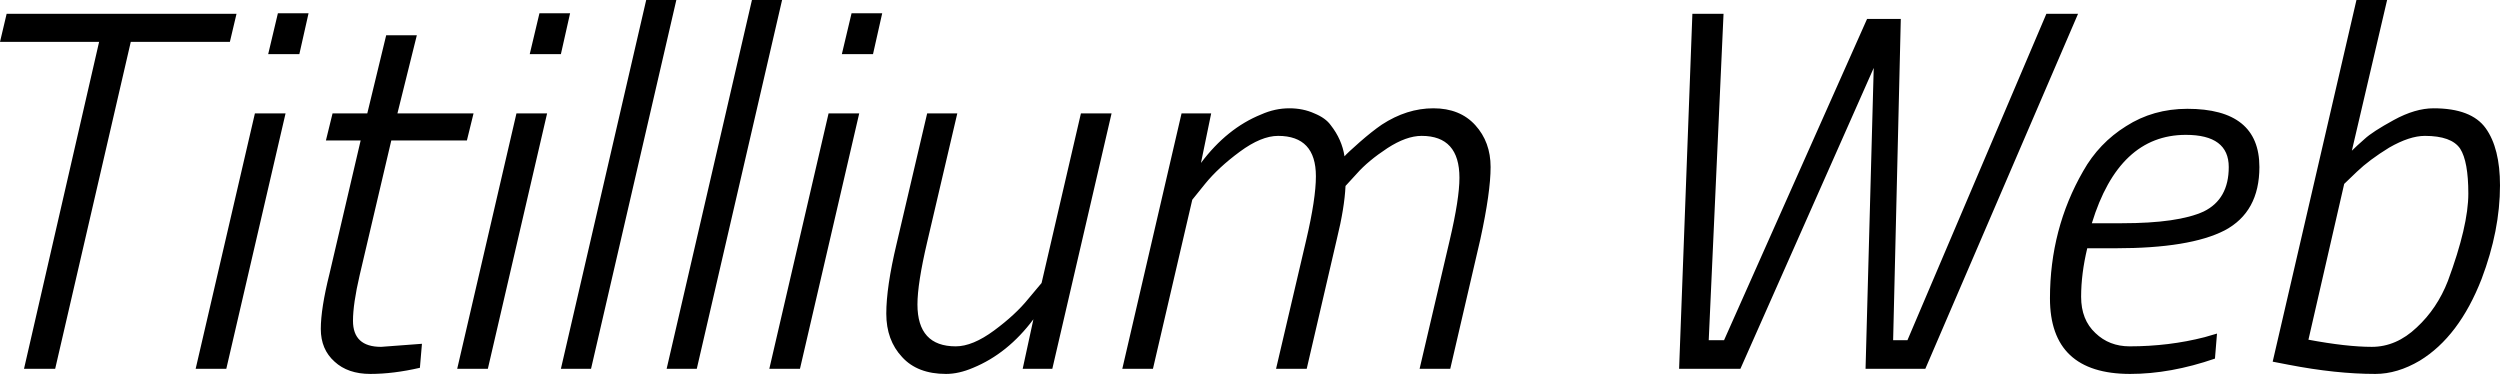 <svg xmlns="http://www.w3.org/2000/svg" viewBox="1.57 -7.22 48.94 7.32"><path d="M3.51-6.40L1.57-6.40L1.70-6.95L6.20-6.95L6.07-6.40L4.13-6.40L2.65 0L2.04 0L3.51-6.40ZM6 0L5.40 0L6.56-5L7.16-5L6 0ZM7.43-6.16L6.82-6.16L7.01-6.96L7.61-6.96L7.43-6.16ZM8.48-0.94L8.48-0.94Q8.48-0.43 9.03-0.43L9.03-0.43L9.83-0.49L9.79-0.02Q9.27 0.10 8.82 0.10Q8.38 0.10 8.12-0.14Q7.85-0.38 7.85-0.78Q7.85-1.18 8.02-1.86L8.02-1.86L8.63-4.47L7.95-4.47L8.08-5L8.76-5L9.13-6.53L9.73-6.53L9.35-5L10.84-5L10.71-4.47L9.23-4.47L8.61-1.83Q8.48-1.27 8.48-0.94ZM11.12 0L10.52 0L11.68-5L12.28-5L11.12 0ZM12.55-6.16L11.94-6.16L12.13-6.96L12.73-6.96L12.55-6.16ZM13.14 0L12.55 0L14.22-7.22L14.81-7.22L13.14 0ZM15.21 0L14.62 0L16.29-7.22L16.88-7.22L15.21 0ZM17.23 0L16.63 0L17.79-5L18.39-5L17.23 0ZM18.66-6.16L18.05-6.16L18.24-6.96L18.84-6.96L18.66-6.16ZM20.09 0.10L20.09 0.10Q19.53 0.10 19.23-0.23Q18.92-0.56 18.92-1.08Q18.92-1.60 19.12-2.44L19.12-2.44L19.72-5L20.31-5L19.72-2.48Q19.53-1.67 19.53-1.26L19.53-1.26Q19.53-0.44 20.28-0.44L20.28-0.44Q20.61-0.44 21.03-0.75Q21.45-1.06 21.70-1.37L21.70-1.37L21.96-1.68L22.73-5L23.33-5L22.17 0L21.59 0L21.80-0.97Q21.30-0.30 20.62-0.02L20.62-0.02Q20.34 0.10 20.09 0.10ZM27.33-3.77L27.33-3.77Q27.33-4.56 26.59-4.56L26.59-4.56Q26.26-4.56 25.84-4.25Q25.42-3.94 25.16-3.62L25.16-3.62L24.91-3.31L24.14 0L23.54 0L24.70-5L25.28-5L25.08-4.03Q25.59-4.71 26.26-4.98L26.26-4.98Q26.53-5.10 26.81-5.10Q27.08-5.10 27.30-5.00Q27.52-4.91 27.62-4.77L27.62-4.77Q27.84-4.49 27.89-4.16L27.89-4.16Q27.94-4.22 28.19-4.44Q28.43-4.65 28.62-4.78L28.62-4.78Q29.11-5.10 29.63-5.10Q30.15-5.10 30.45-4.77Q30.75-4.44 30.75-3.95Q30.75-3.46 30.55-2.54L30.55-2.54L29.96 0L29.36 0L29.95-2.52Q30.14-3.33 30.14-3.74L30.14-3.74Q30.14-4.56 29.40-4.56L29.40-4.56Q29.10-4.56 28.73-4.32Q28.35-4.07 28.13-3.82L28.13-3.82L27.91-3.58Q27.89-3.15 27.74-2.54L27.74-2.54L27.15 0L26.55 0L27.14-2.52Q27.33-3.33 27.33-3.77ZM34.44 0L34.70-6.95L35.31-6.95L35.02-0.56L35.32-0.56L38.12-6.85L38.78-6.85L38.63-0.56L38.91-0.56L41.63-6.95L42.25-6.95L39.26 0L38.09 0L38.25-5.89L35.64 0L34.44 0ZM42.31-1.41Q42.31-0.96 42.59-0.70Q42.86-0.44 43.26-0.44L43.26-0.44Q44.03-0.44 44.73-0.62L44.73-0.62L44.97-0.69L44.93-0.20Q44.06 0.10 43.27 0.10L43.27 0.10Q41.70 0.10 41.70-1.38L41.70-1.38Q41.70-2.74 42.35-3.87L42.35-3.87Q42.66-4.42 43.19-4.75Q43.72-5.09 44.39-5.09L44.39-5.09Q45.80-5.09 45.80-3.95L45.80-3.95Q45.80-3.07 45.12-2.71Q44.44-2.36 42.99-2.36L42.99-2.36L42.43-2.36Q42.31-1.86 42.31-1.41ZM42.52-2.85L43.11-2.85Q44.21-2.85 44.71-3.08Q45.20-3.32 45.20-3.95Q45.20-4.58 44.36-4.58L44.36-4.58Q43.05-4.58 42.52-2.85L42.52-2.85ZM49.21-5.10L49.21-5.10Q49.95-5.10 50.23-4.71Q50.51-4.32 50.51-3.59L50.51-3.59Q50.51-2.71 50.15-1.76L50.15-1.76Q49.71-0.63 48.94-0.16L48.94-0.16Q48.50 0.10 48.07 0.10L48.07 0.10Q47.30 0.10 46.37-0.08L46.37-0.08L46.06-0.14L47.70-7.22L48.30-7.22L47.61-4.27Q47.70-4.36 47.86-4.50Q48.01-4.64 48.43-4.87Q48.85-5.10 49.21-5.10ZM47.46-3.62L46.76-0.57Q47.51-0.43 48.00-0.43Q48.48-0.43 48.88-0.81Q49.28-1.18 49.49-1.72L49.49-1.72Q49.89-2.80 49.89-3.43Q49.89-4.06 49.73-4.31Q49.56-4.56 49.04-4.56L49.04-4.56Q48.74-4.56 48.34-4.33Q47.95-4.09 47.71-3.86L47.71-3.86L47.46-3.62Z"/></svg>